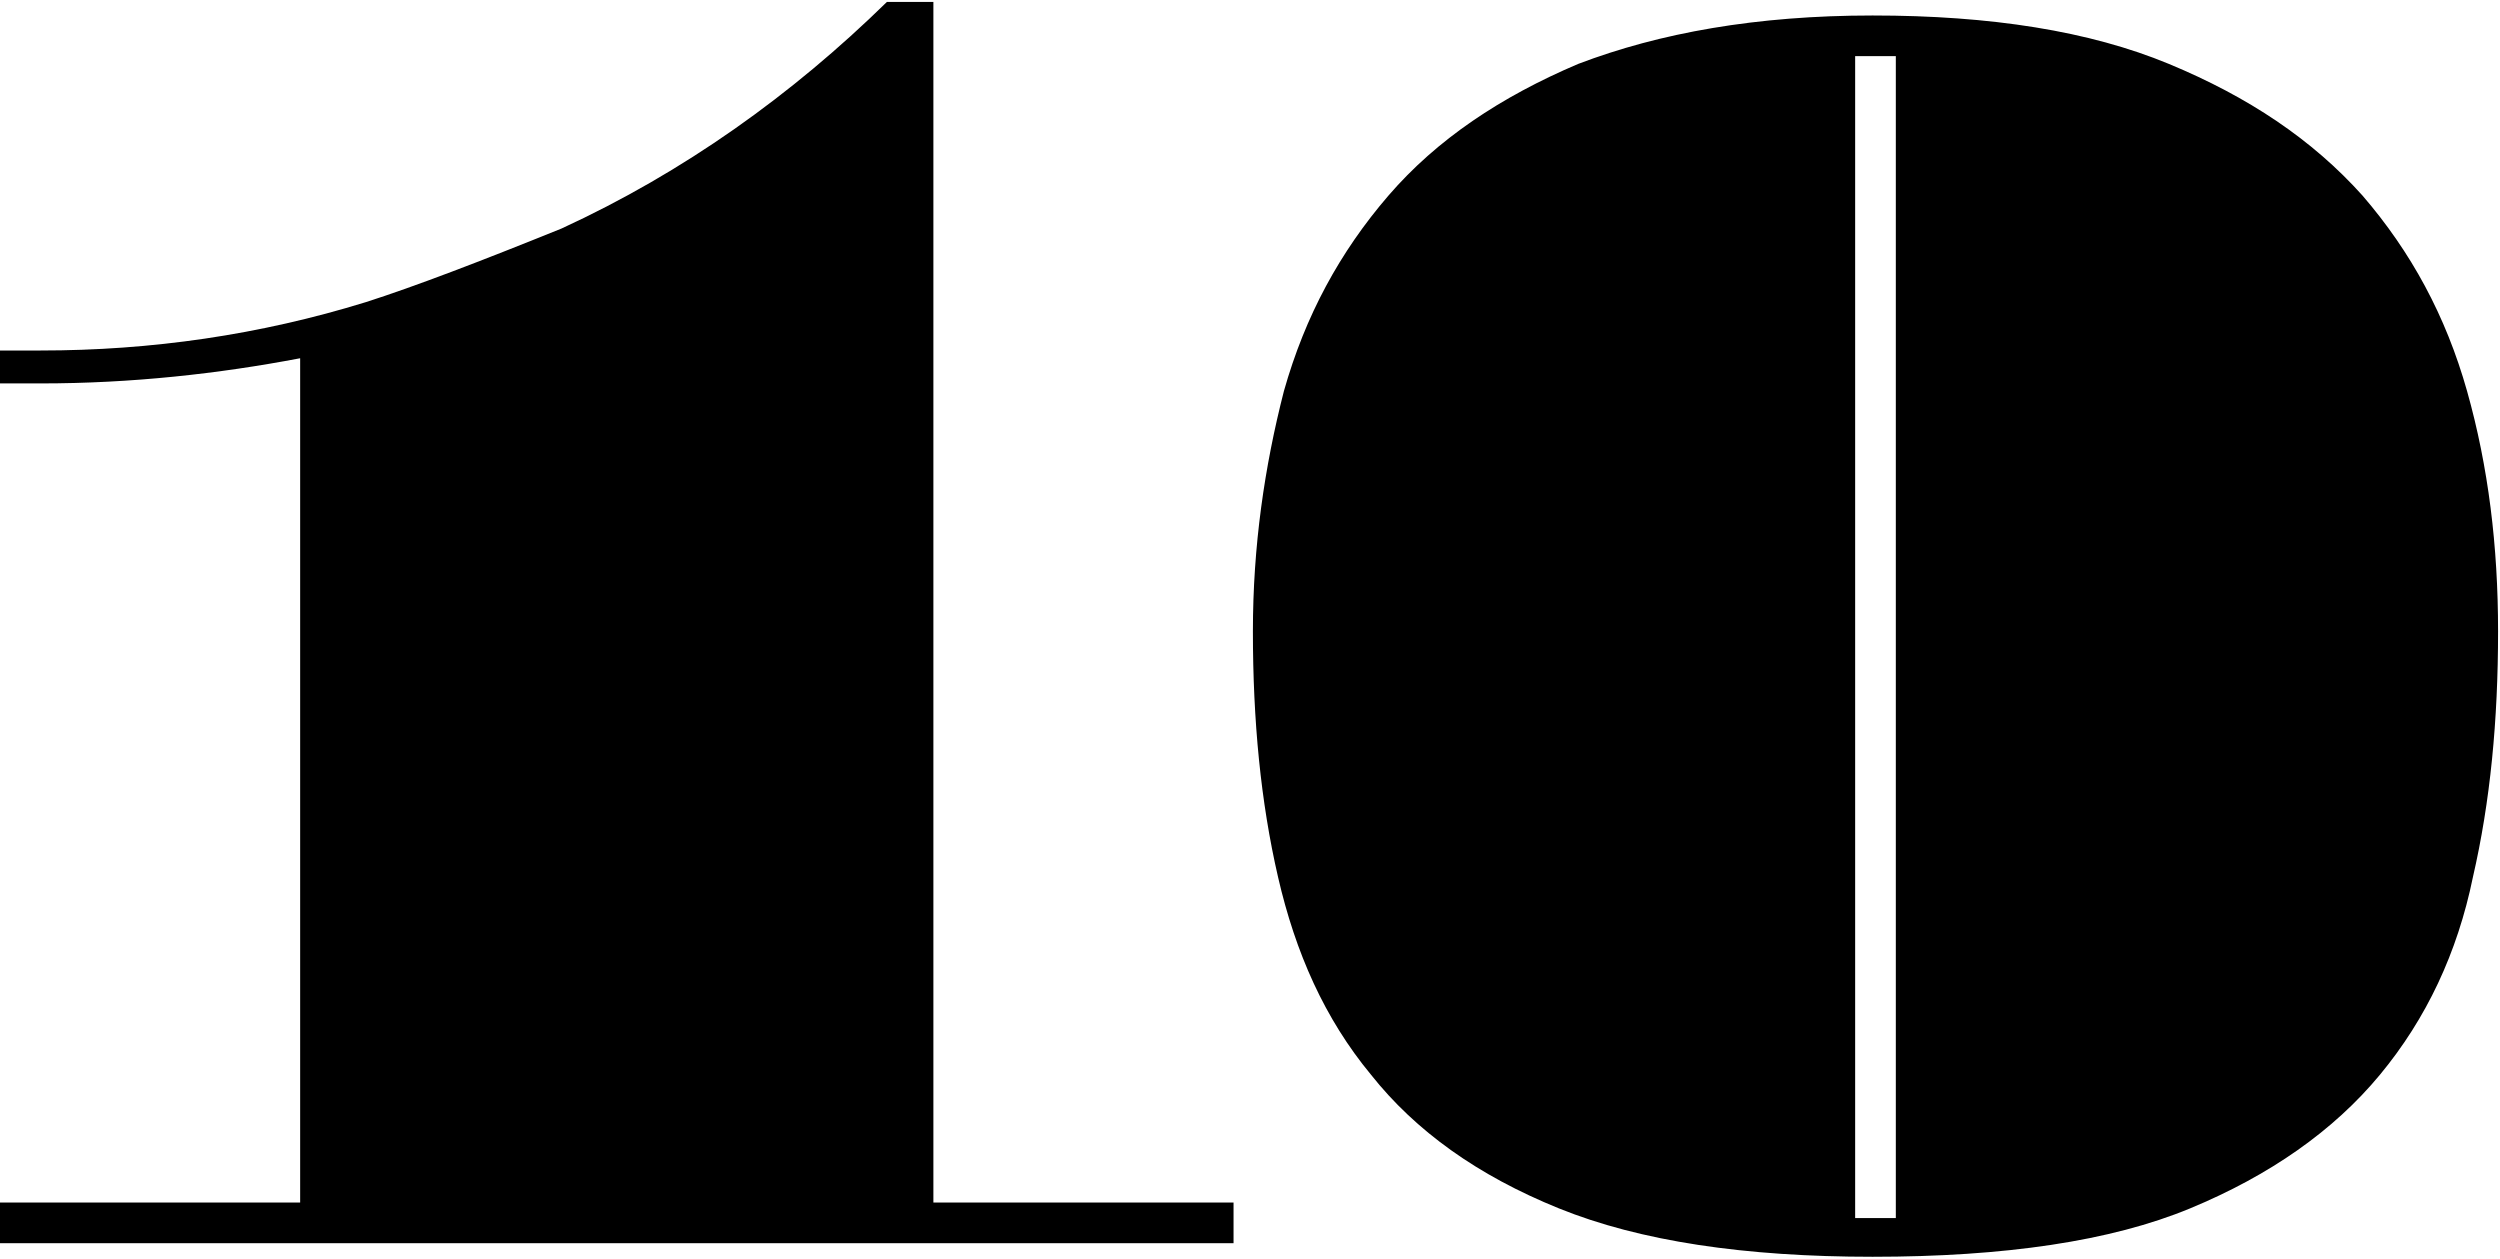 <svg xmlns="http://www.w3.org/2000/svg" id="Layer_1" viewBox="-241 233.8 129.1 65"><path d="M-192.8 233.8v62.1h15.5v2.1H-241v-2.1h15.5v-43.6c-4.2.8-8.7 1.3-13.4 1.3h-2.1v-1.7h2.1c5.7 0 11.3-.8 16.8-2.5 2.5-.8 5.9-2.1 10.1-3.8 6.3-2.9 11.9-6.9 16.8-11.7h2.4v-.1zm48.5.8c6.1 0 11.2.8 15.3 2.5 4.1 1.7 7.4 3.9 10 6.8 2.5 2.9 4.3 6.2 5.4 10.1 1.1 3.9 1.6 8 1.6 12.4 0 4.6-.4 8.8-1.3 12.7-.8 3.9-2.4 7.3-4.8 10.2-2.4 2.9-5.7 5.2-9.8 6.9s-9.6 2.5-16.4 2.5c-6.6 0-12-.8-16.2-2.5s-7.4-4-9.7-6.9c-2.4-2.9-3.9-6.3-4.8-10.2s-1.3-8.1-1.3-12.7c0-4.4.6-8.5 1.6-12.4 1.1-3.9 2.9-7.2 5.4-10.1 2.5-2.9 5.8-5.1 9.8-6.8 4.2-1.6 9.2-2.5 15.2-2.5zm1.2 2.1h-2.1v60h2.1v-60z" class="st0"/></svg>